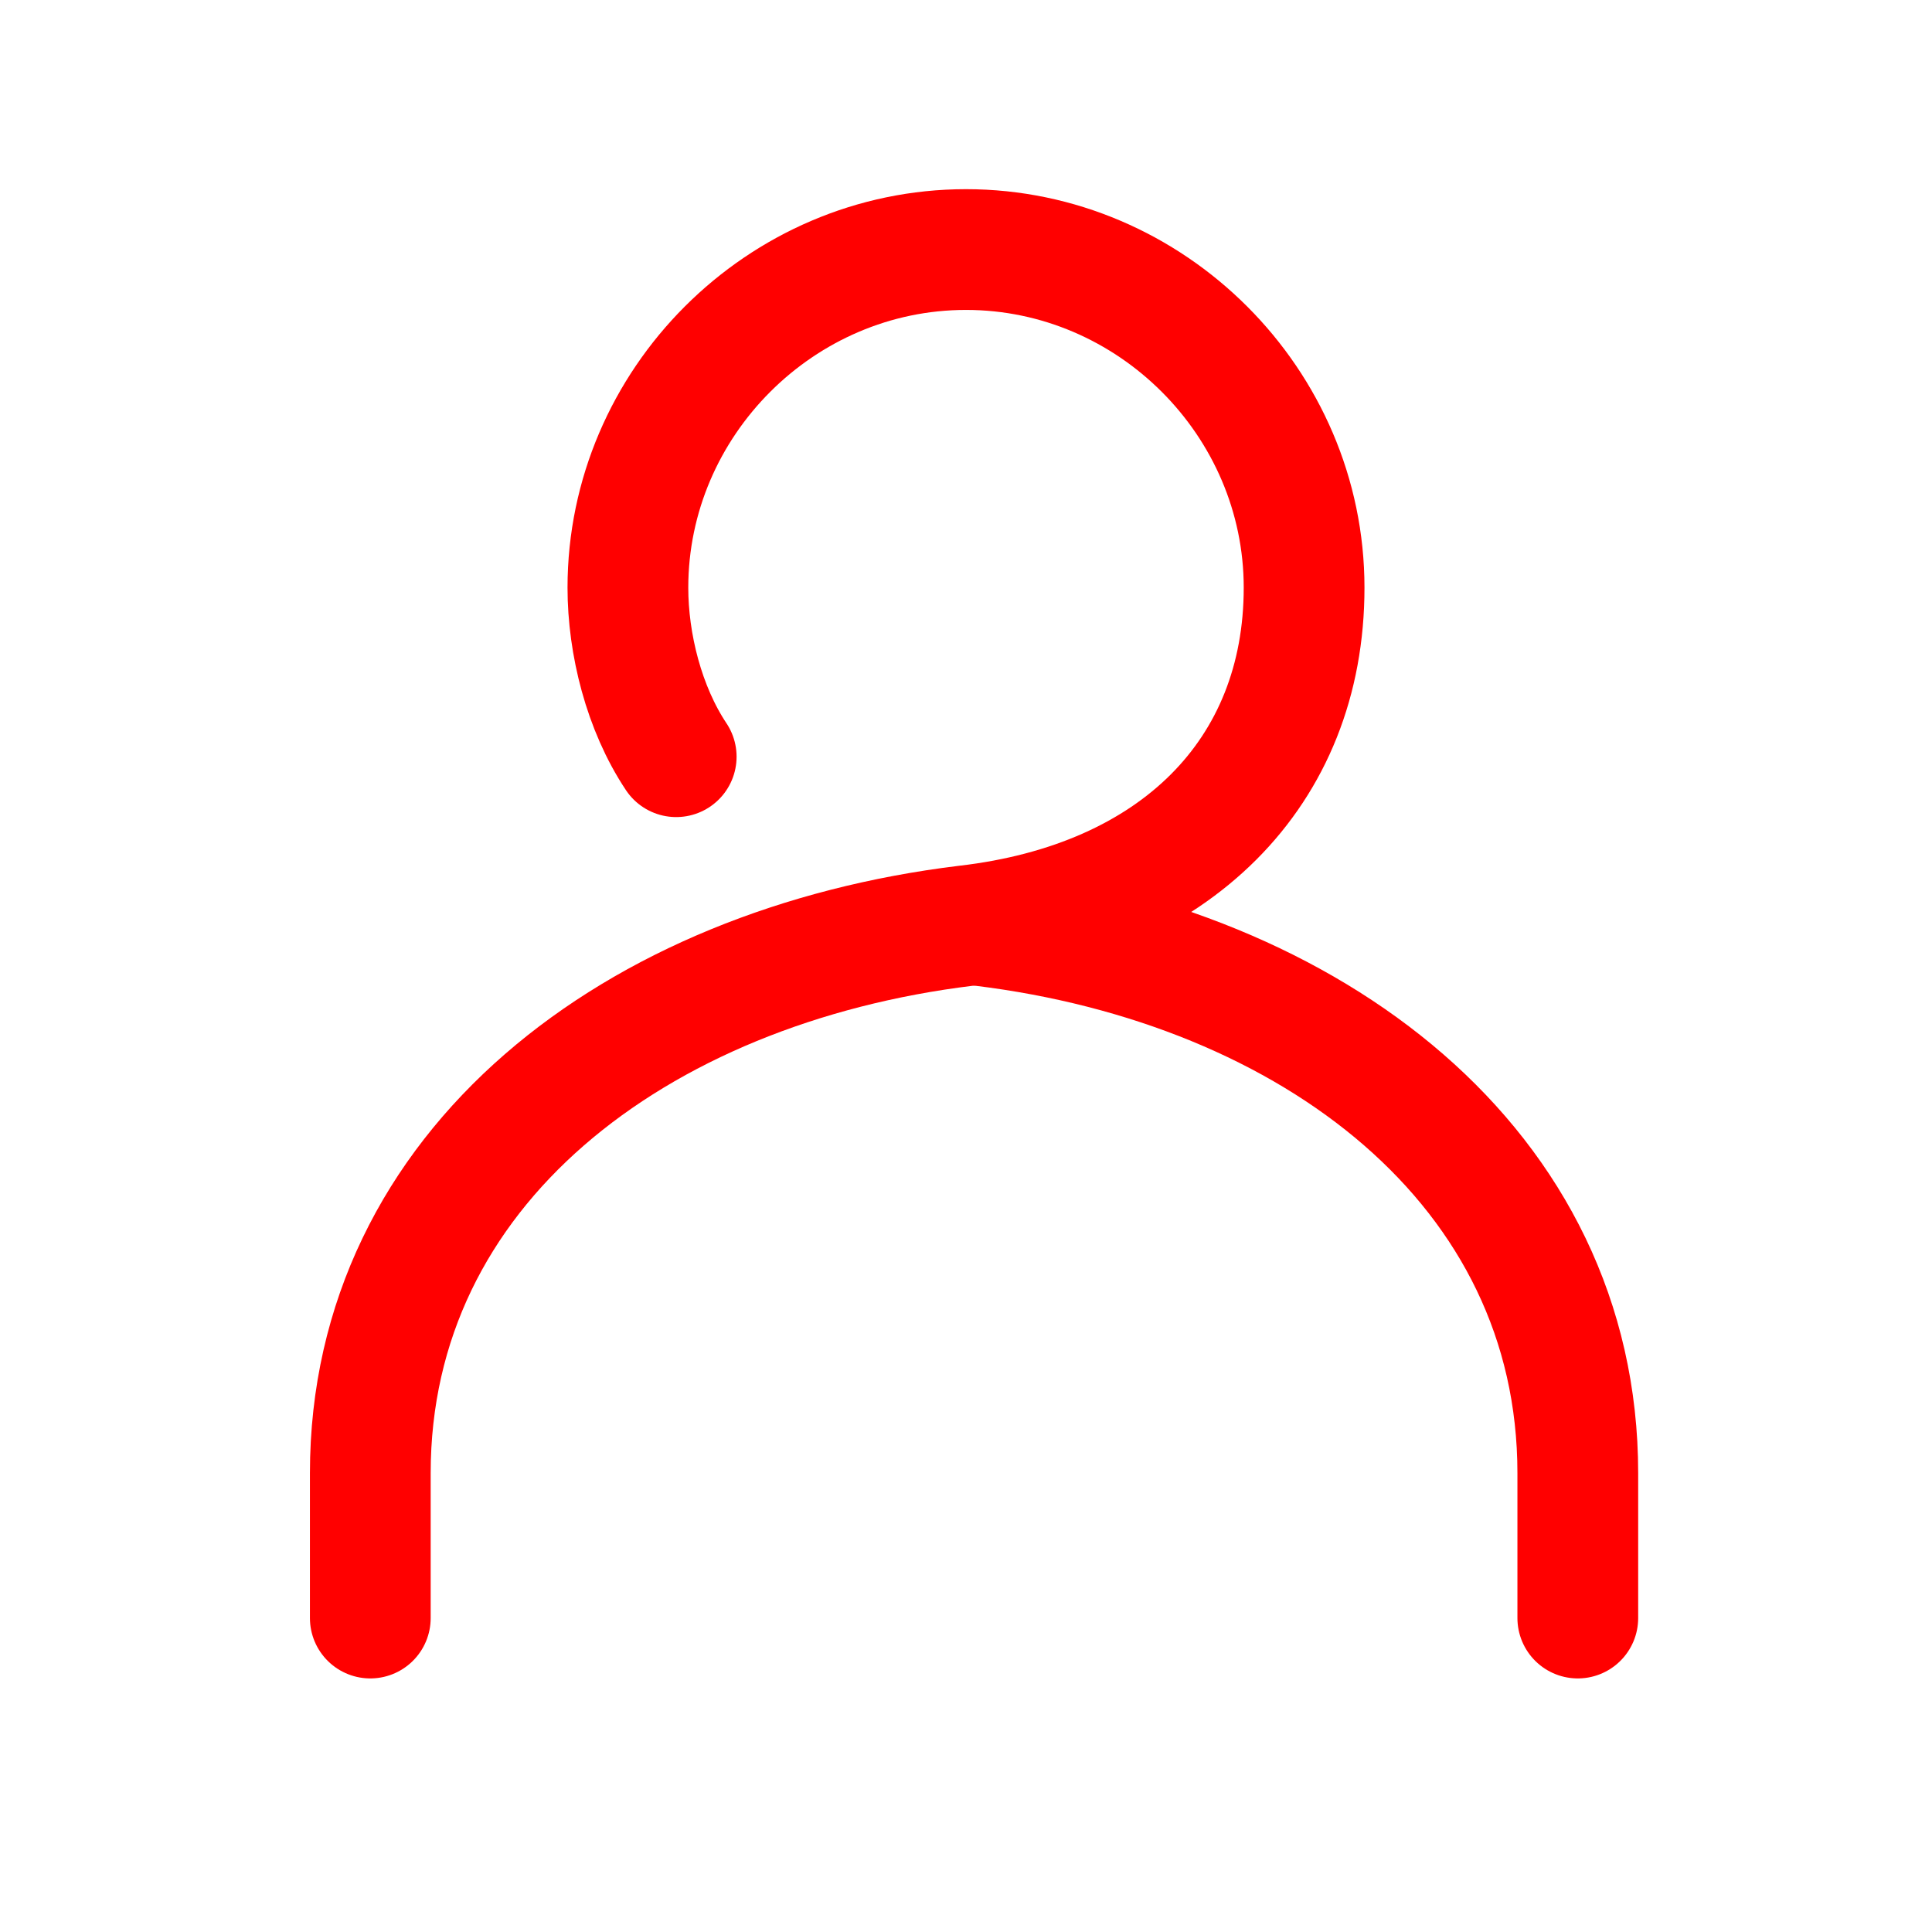 <?xml version="1.0" encoding="UTF-8"?>
<svg id="Ebene_1" xmlns="http://www.w3.org/2000/svg" width="24" height="24" version="1.1" viewBox="0 0 24 24">
  <!-- Generator: Adobe Illustrator 29.3.1, SVG Export Plug-In . SVG Version: 2.1.0 Build 151)  -->
  <path d="M8.4,9.4c-.4-.6-.6-1.4-.6-2.1,0-2.3,1.9-4.2,4.2-4.2s4.2,1.9,4.2,4.2-1.6,3.9-4.2,4.2c-4.1.5-7.4,3-7.4,6.8v1.8" fill="none" stroke="red" stroke-linecap="round" stroke-linejoin="round" stroke-width="1.5"/>
  <path d="M12.2,11.5c4.1.5,7.4,3,7.4,6.8v1.8" fill="none" stroke="red" stroke-linecap="round" stroke-linejoin="round" stroke-width="1.5"/>
</svg>